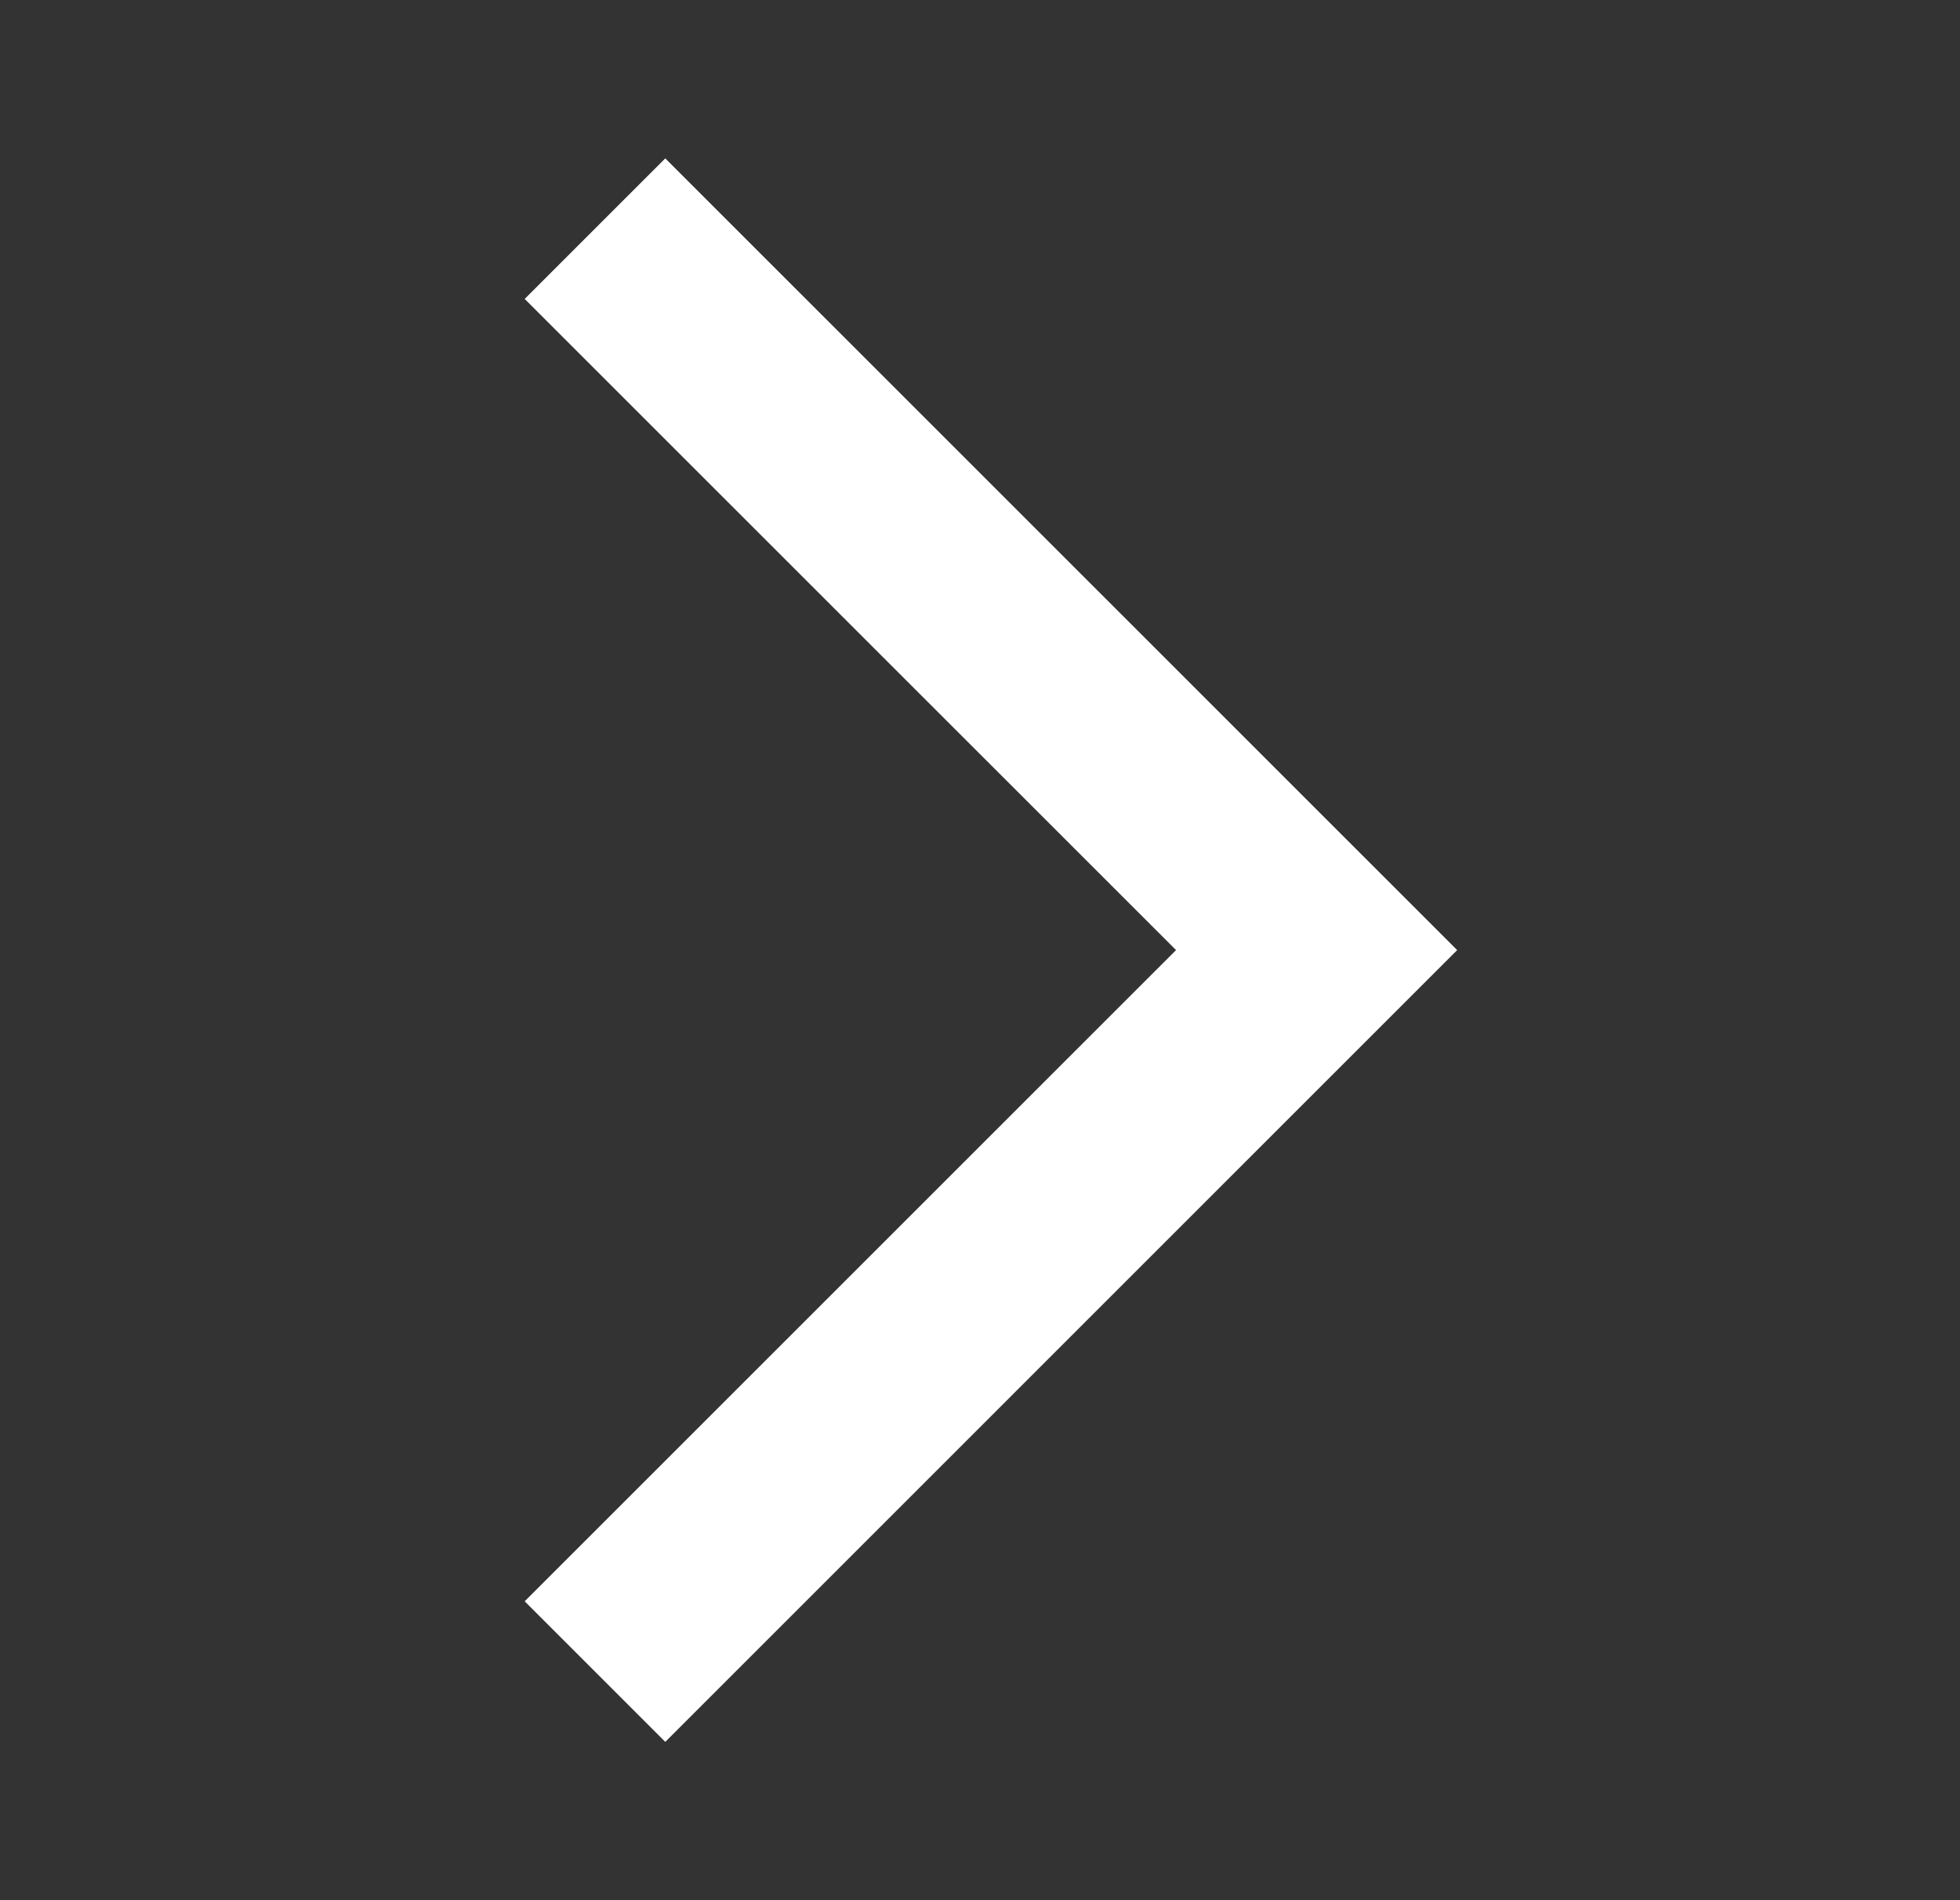 <svg width="33" height="32" viewBox="0 0 33 32" fill="none" xmlns="http://www.w3.org/2000/svg">
<rect x="0" y="0" width="33" height="32" fill="#333333" stroke="none"/>
<mask id="mask0_2011_1316" style="mask-type:alpha" maskUnits="userSpaceOnUse" x="0" y="0" width="33" height="32">
<rect x="0.5" width="32" height="32" fill="#D9D9D9"/>
</mask>
<g mask="url(#mask0_2011_1316)">
<path d="M11.201 29.334L8.834 26.967L19.801 16L8.834 5.034L11.201 2.667L24.534 16L11.201 29.334Z" fill="white"/>
</g>
</svg>
